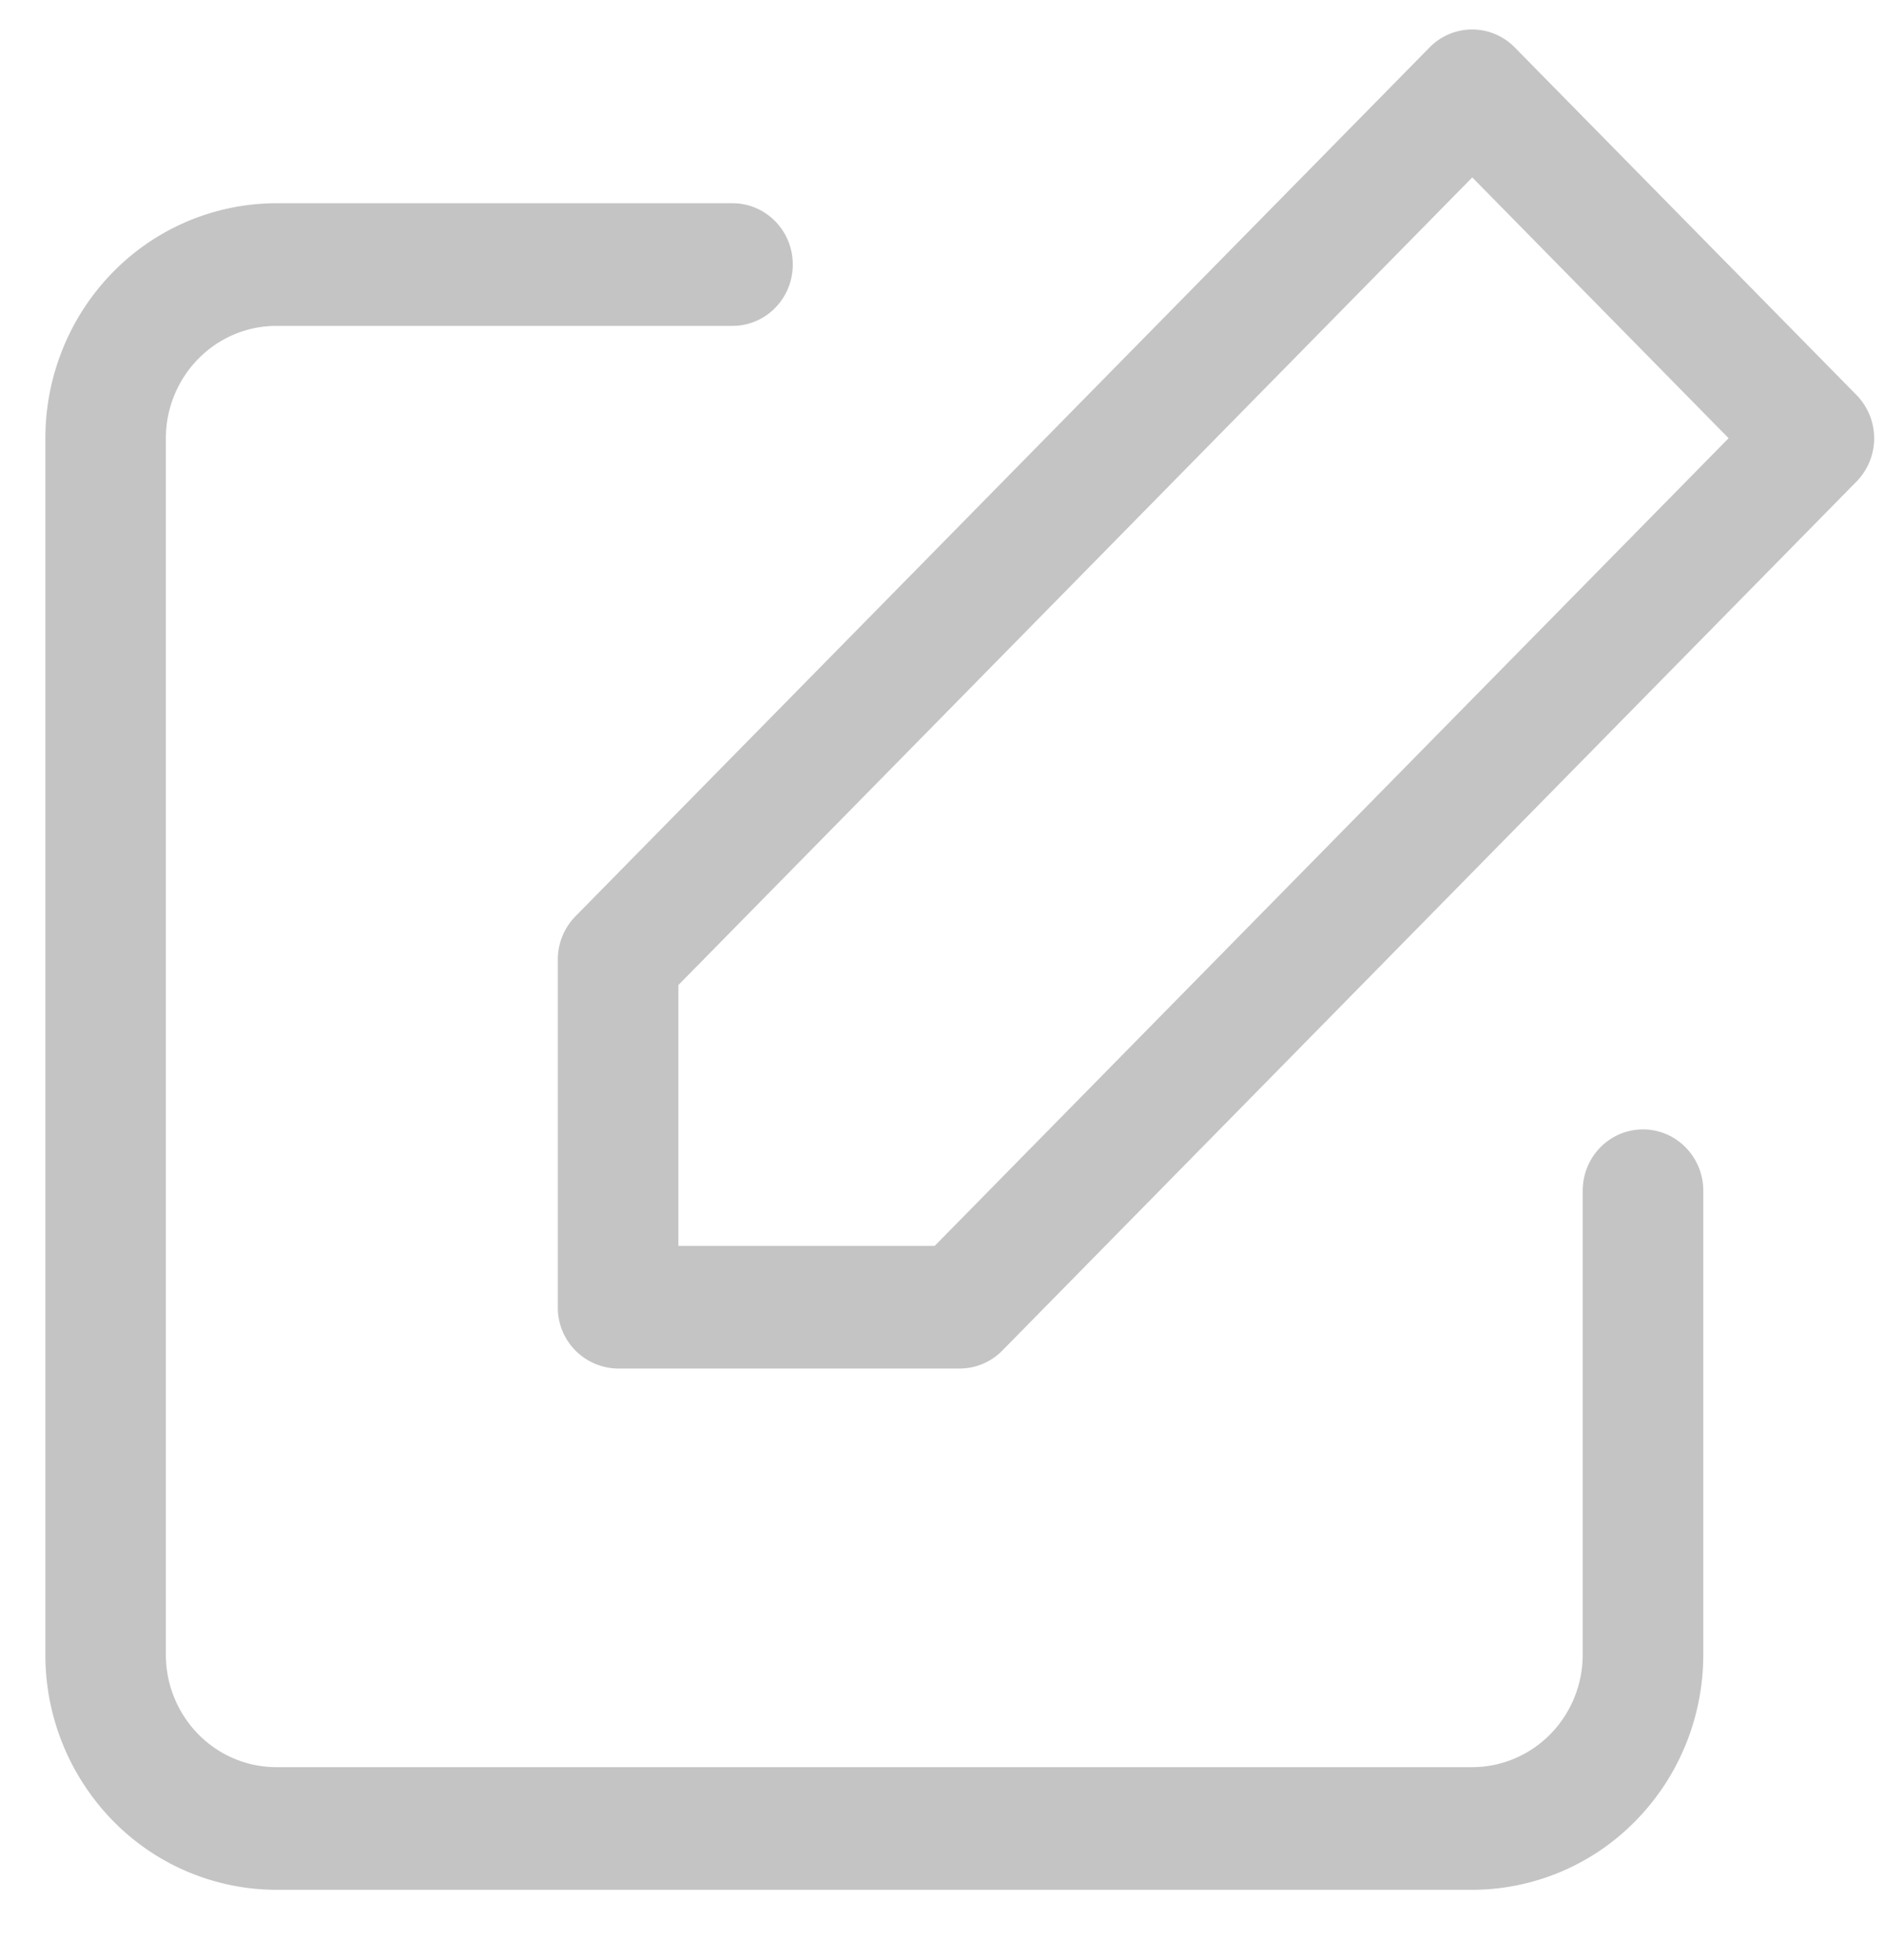 <svg width="25" height="26" fill="none" xmlns="http://www.w3.org/2000/svg">
    <path fill-rule="evenodd" clip-rule="evenodd" d="M18.97.629a.79.79 0 0 1 1.13 0l4.534 4.61a.82.82 0 0 1 0 1.15L13.3 17.916a.793.793 0 0 1-.566.238H8.202a.807.807 0 0 1-.8-.813v-4.61a.82.82 0 0 1 .234-.576L18.969.63zm.565 1.726L9.002 13.067v3.46h3.401L22.938 5.813l-3.402-3.46zM3.668 4.323c-.389 0-.762.157-1.037.437-.275.28-.43.659-.43 1.054V21.95c0 .396.155.775.43 1.055.275.28.648.437 1.037.437h15.867c.389 0 .762-.158 1.037-.437.275-.28.43-.66.43-1.055v-6.155c0-.449.358-.813.8-.813.441 0 .8.364.8.813v6.155c0 .827-.323 1.62-.899 2.205a3.041 3.041 0 0 1-2.168.914H3.668a3.041 3.041 0 0 1-2.168-.914 3.146 3.146 0 0 1-.898-2.205V5.814c0-.827.323-1.62.898-2.205a3.041 3.041 0 0 1 2.168-.913H9.72c.442 0 .8.364.8.813 0 .45-.358.814-.8.814H3.668z" fill="#C4C4C4"/>
</svg>
